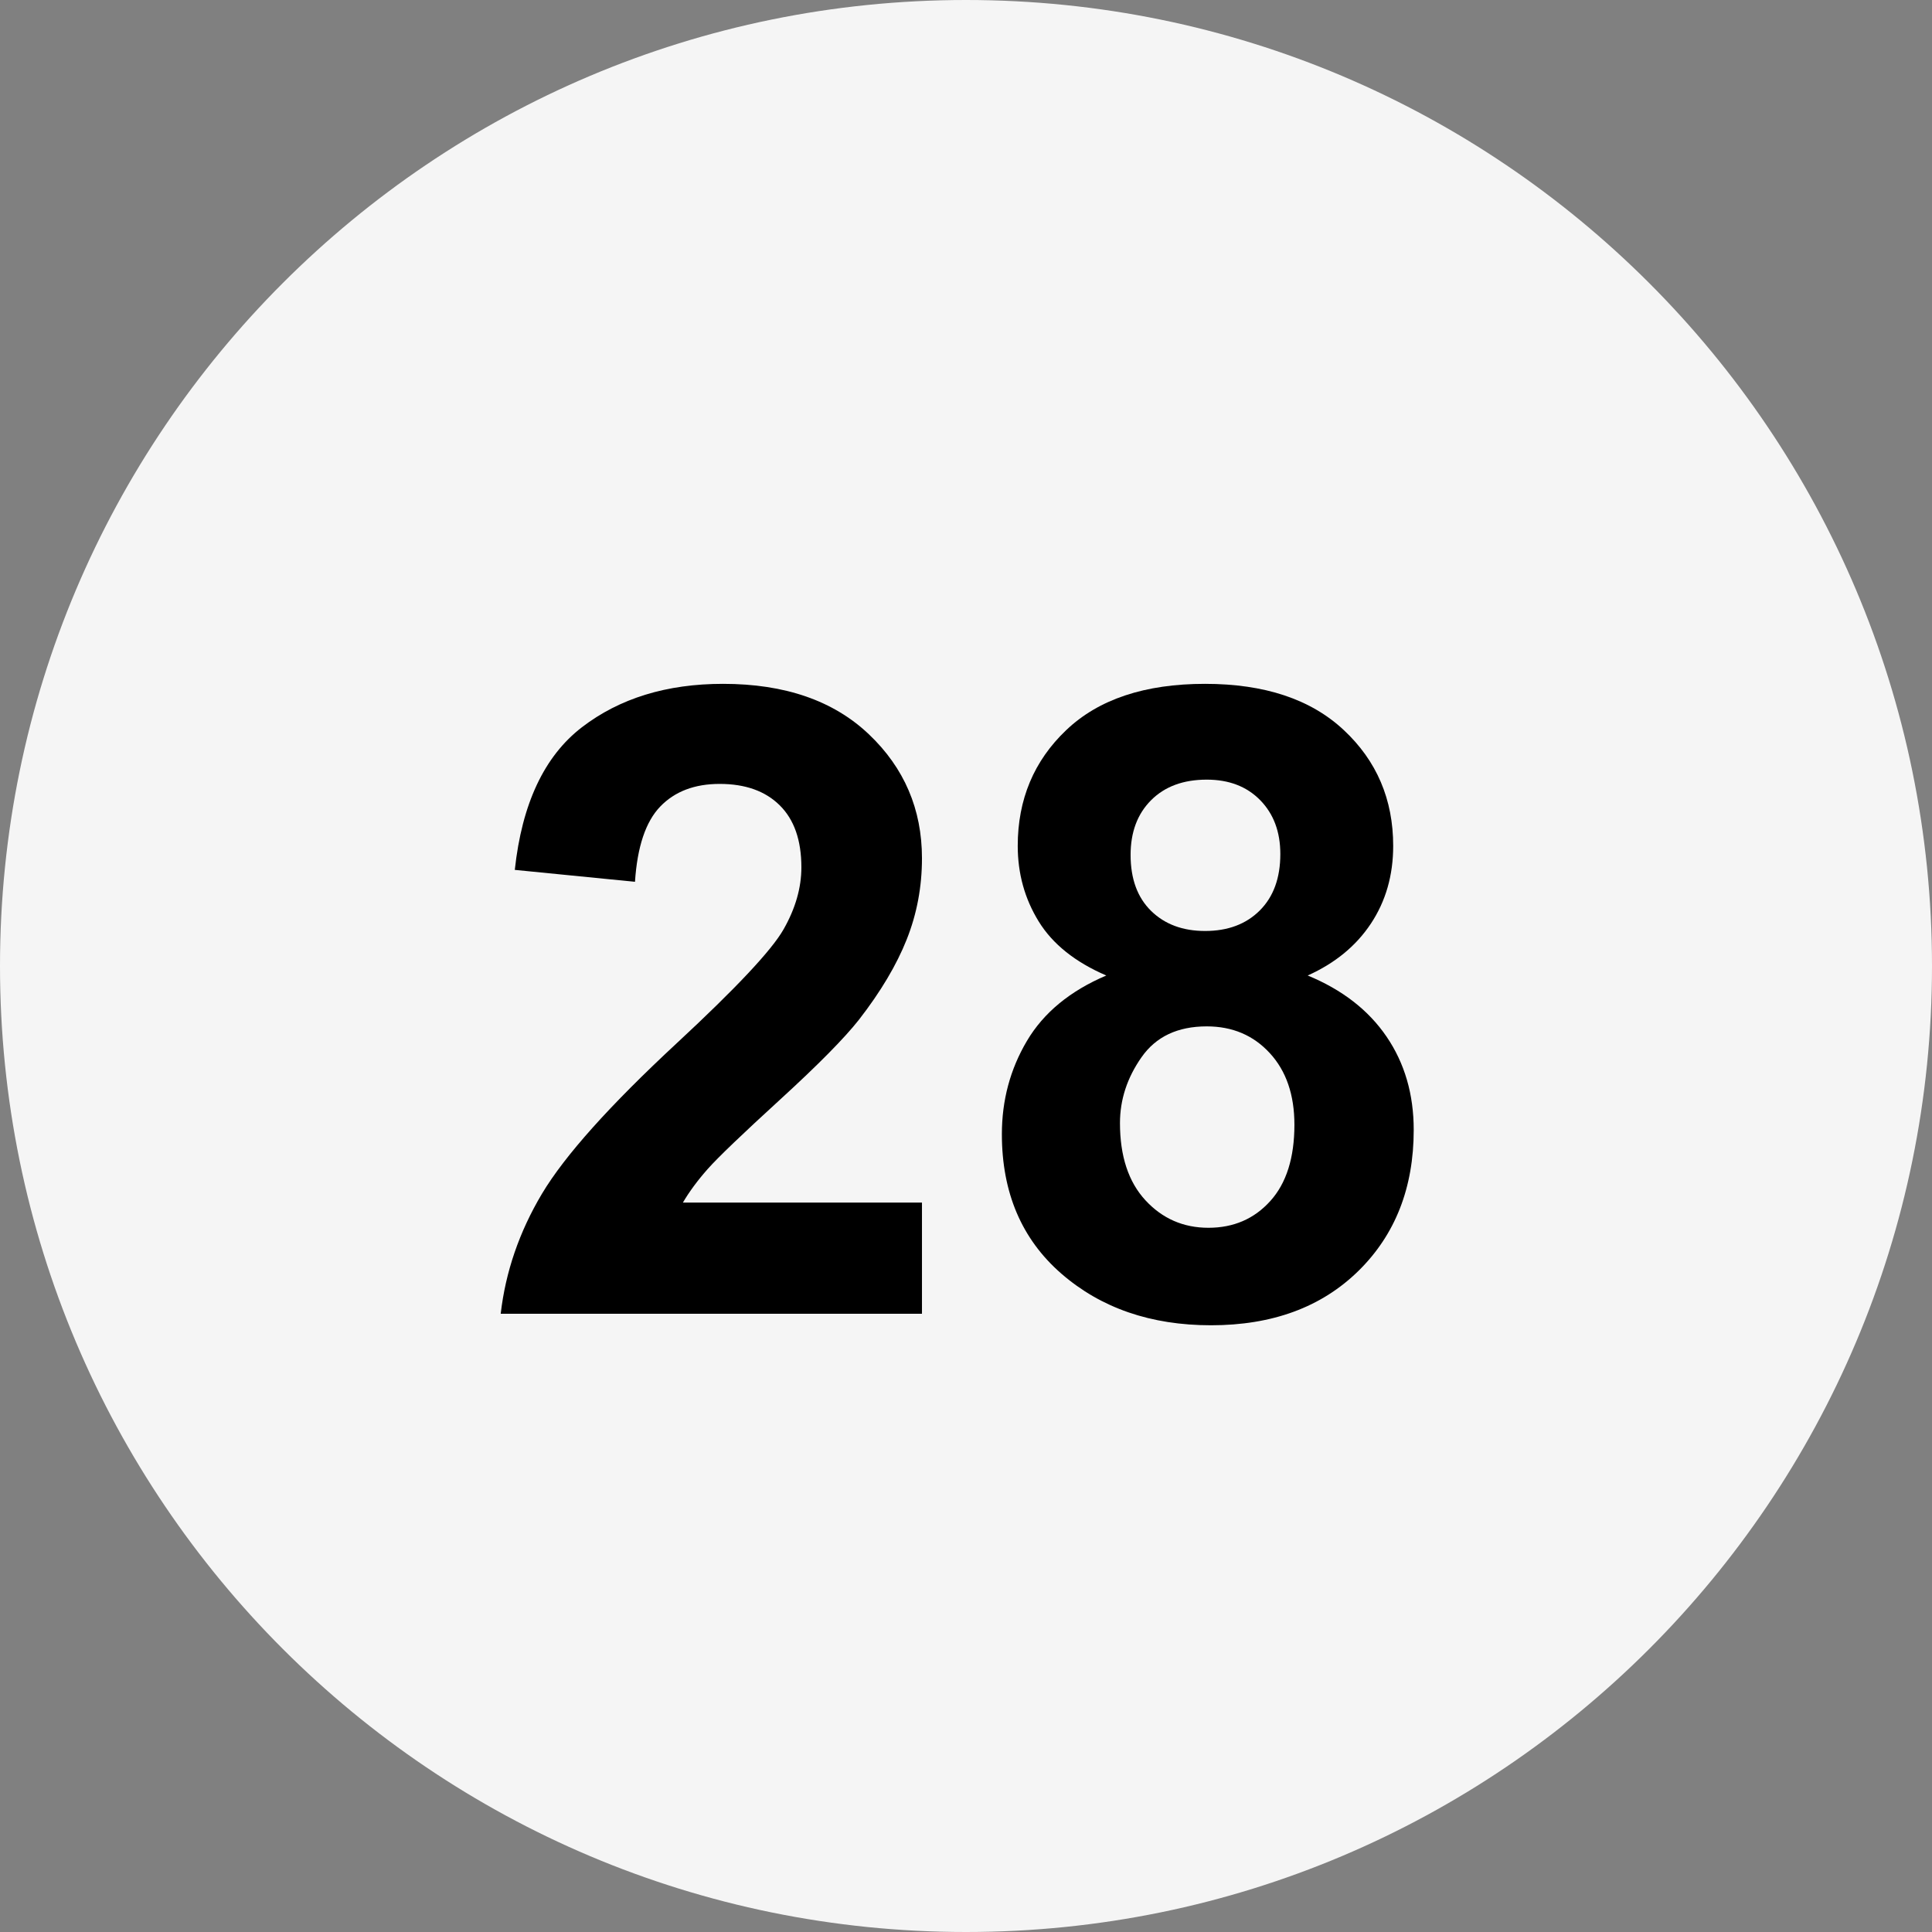 <svg xmlns="http://www.w3.org/2000/svg" xmlns:xlink="http://www.w3.org/1999/xlink" width="500" zoomAndPan="magnify" viewBox="0 0 375 375" height="500" preserveAspectRatio="xMidYMid meet" version="1.0"><rect x="0" y="0" width="375" height="375" fill="#808080" stroke="none"/><defs><g/><clipPath id="9ef55216a9"><path d="M 187.5 0 C 83.945 0 0 83.945 0 187.5 C 0 291.055 83.945 375 187.5 375 C 291.055 375 375 291.055 375 187.5 C 375 83.945 291.055 0 187.5 0 Z M 187.5 0 " clip-rule="nonzero"/></clipPath></defs><g clip-path="url(#9ef55216a9)"><rect x="-37.5" width="450" fill="#f5f5f5" y="-37.5" height="450" fill-opacity="1"/></g><g fill="#000000" fill-opacity="1"><g transform="translate(92.953, 255)"><g><path d="M 86 -21.578 L 86 0 L 4.234 0 C 5.172 -8.133 7.836 -15.895 12.234 -23.281 C 16.641 -30.664 25.375 -40.422 38.438 -52.547 C 49.945 -63.223 56.848 -70.582 59.141 -74.625 C 61.441 -78.664 62.594 -82.676 62.594 -86.656 C 62.594 -91.914 61.191 -95.926 58.391 -98.688 C 55.598 -101.457 51.711 -102.844 46.734 -102.844 C 41.859 -102.844 38.008 -101.375 35.188 -98.438 C 32.375 -95.508 30.742 -90.645 30.297 -83.844 L 6.969 -86.156 C 8.352 -99 12.695 -108.227 20 -113.844 C 27.312 -119.457 36.441 -122.266 47.391 -122.266 C 59.398 -122.266 68.836 -119 75.703 -112.469 C 82.566 -105.945 86 -97.926 86 -88.406 C 86 -82.875 85.016 -77.629 83.047 -72.672 C 81.086 -67.723 78.004 -62.535 73.797 -57.109 C 70.973 -53.516 65.863 -48.336 58.469 -41.578 C 51.082 -34.828 46.406 -30.344 44.438 -28.125 C 42.477 -25.914 40.863 -23.734 39.594 -21.578 Z M 86 -21.578 "/></g></g></g><g fill="#000000" fill-opacity="1"><g transform="translate(187.495, 255)"><g><path d="M 27.234 -65.656 C 21.191 -68.258 16.816 -71.758 14.109 -76.156 C 11.398 -80.562 10.047 -85.445 10.047 -90.812 C 10.047 -99.832 13.188 -107.328 19.469 -113.297 C 25.75 -119.273 34.727 -122.266 46.406 -122.266 C 57.969 -122.266 66.941 -119.273 73.328 -113.297 C 79.723 -107.328 82.922 -99.832 82.922 -90.812 C 82.922 -85.113 81.484 -80.094 78.609 -75.75 C 75.734 -71.406 71.641 -68.039 66.328 -65.656 C 73.023 -62.895 78.129 -58.938 81.641 -53.781 C 85.148 -48.633 86.906 -42.602 86.906 -35.688 C 86.906 -24.457 83.32 -15.328 76.156 -8.297 C 68.988 -1.273 59.457 2.234 47.562 2.234 C 35.883 2.234 26.195 -1.109 18.5 -7.797 C 10.812 -14.492 6.969 -23.516 6.969 -34.859 C 6.969 -41.441 8.586 -47.473 11.828 -52.953 C 15.066 -58.43 20.203 -62.664 27.234 -65.656 Z M 31.953 -89.062 C 31.953 -84.414 33.281 -80.789 35.938 -78.188 C 38.594 -75.594 42.082 -74.297 46.406 -74.297 C 50.832 -74.297 54.375 -75.625 57.031 -78.281 C 59.688 -80.938 61.016 -84.586 61.016 -89.234 C 61.016 -93.547 59.711 -97.031 57.109 -99.688 C 54.504 -102.344 51.047 -103.672 46.734 -103.672 C 42.191 -103.672 38.594 -102.344 35.938 -99.688 C 33.281 -97.031 31.953 -93.488 31.953 -89.062 Z M 29.891 -37.016 C 29.891 -30.598 31.535 -25.602 34.828 -22.031 C 38.117 -18.469 42.195 -16.688 47.062 -16.688 C 51.938 -16.688 55.938 -18.414 59.062 -21.875 C 62.188 -25.332 63.75 -30.27 63.75 -36.688 C 63.75 -42.5 62.156 -47.133 58.969 -50.594 C 55.789 -54.051 51.711 -55.781 46.734 -55.781 C 41.086 -55.781 36.867 -53.785 34.078 -49.797 C 31.285 -45.816 29.891 -41.555 29.891 -37.016 Z M 29.891 -37.016 "/></g></g></g></svg>
